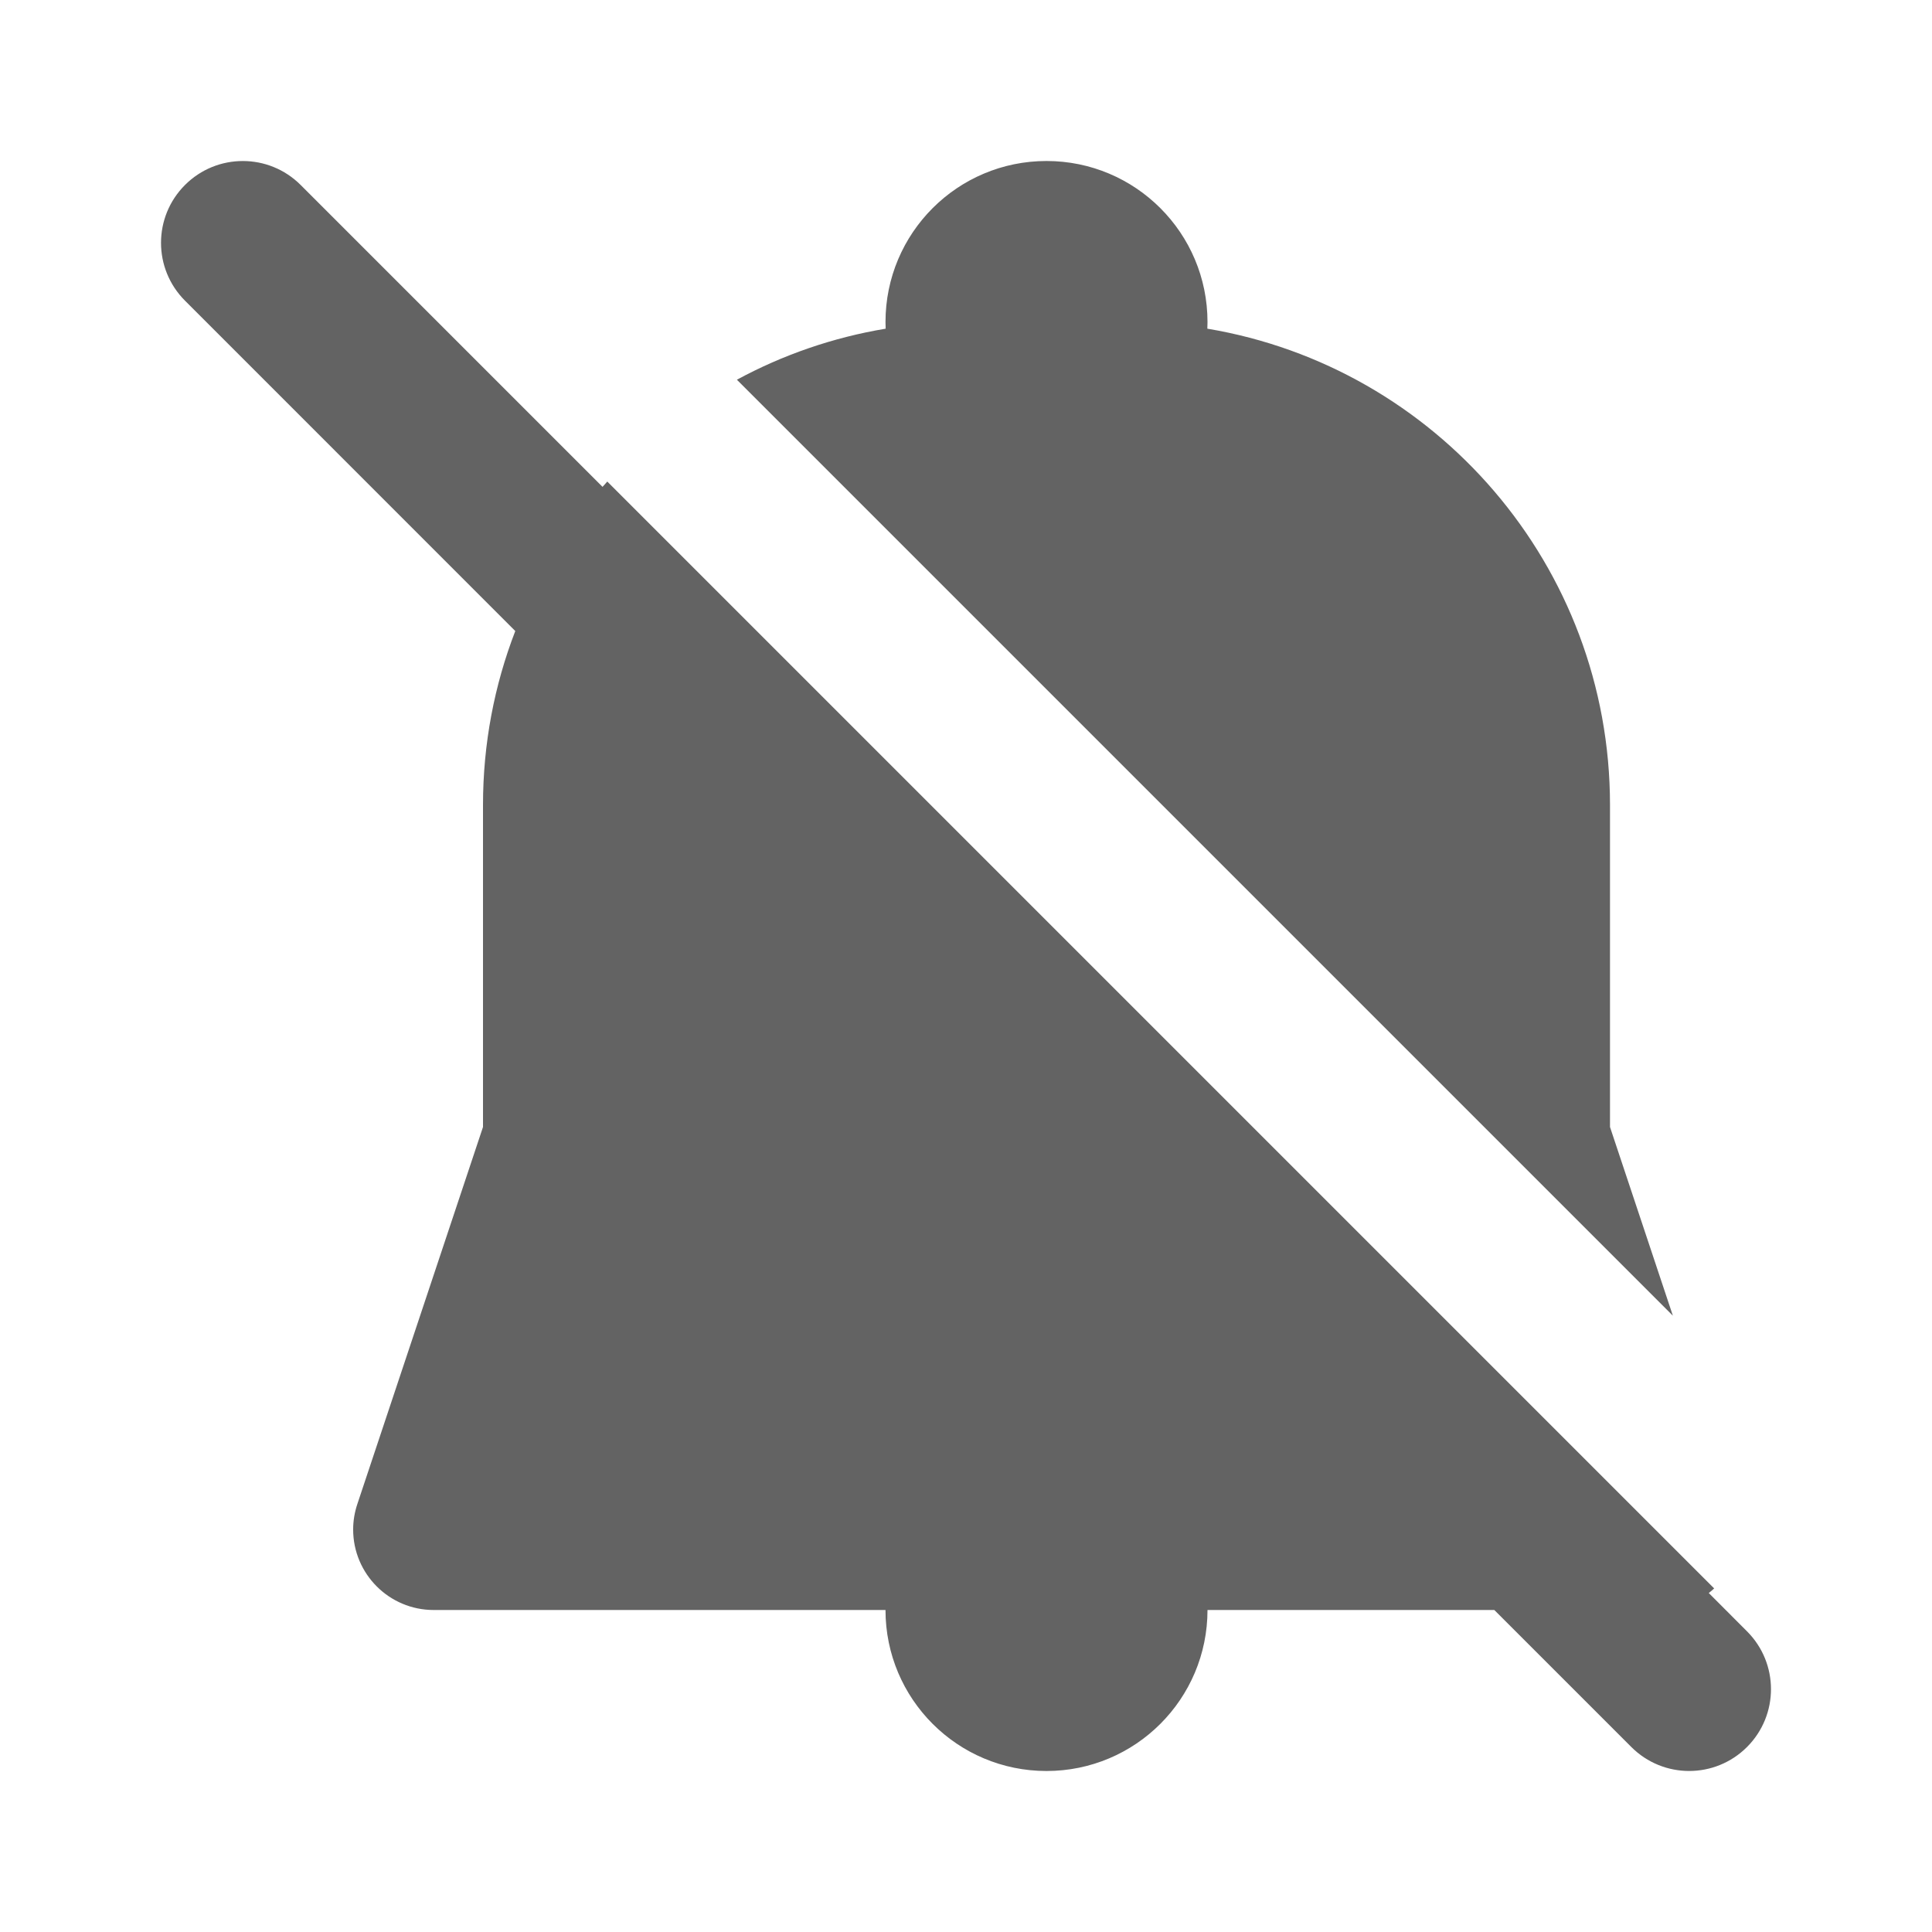 <svg width="24" height="24" viewBox="0 0 24 24" fill="none" xmlns="http://www.w3.org/2000/svg">
<path fill-rule="evenodd" clip-rule="evenodd" d="M7.544 5.982C7.524 6.004 7.505 6.026 7.485 6.048L3.735 2.298C3.338 1.901 2.695 1.901 2.298 2.298C1.901 2.695 1.901 3.338 2.298 3.735L6.401 7.839C6.142 8.509 6 9.238 6 10V14L4.439 18.684C4.405 18.786 4.387 18.892 4.387 19C4.387 19.552 4.835 20 5.387 20H11C11 21.105 11.895 22 13 22C14.105 22 15 21.105 15 20H18.563L20.265 21.702C20.662 22.099 21.305 22.099 21.702 21.702C22.099 21.305 22.099 20.662 21.702 20.265L21.227 19.789C21.25 19.771 21.273 19.752 21.294 19.732L7.544 5.982ZM20.781 16.344L20 14V10C20 7.026 17.837 4.558 14.998 4.083C14.999 4.055 15 4.028 15 4C15 2.895 14.105 2 13 2C11.895 2 11 2.895 11 4C11 4.028 11.001 4.055 11.002 4.083C10.343 4.193 9.721 4.41 9.154 4.717L20.781 16.344Z" fill="#636363"/>
</svg>
